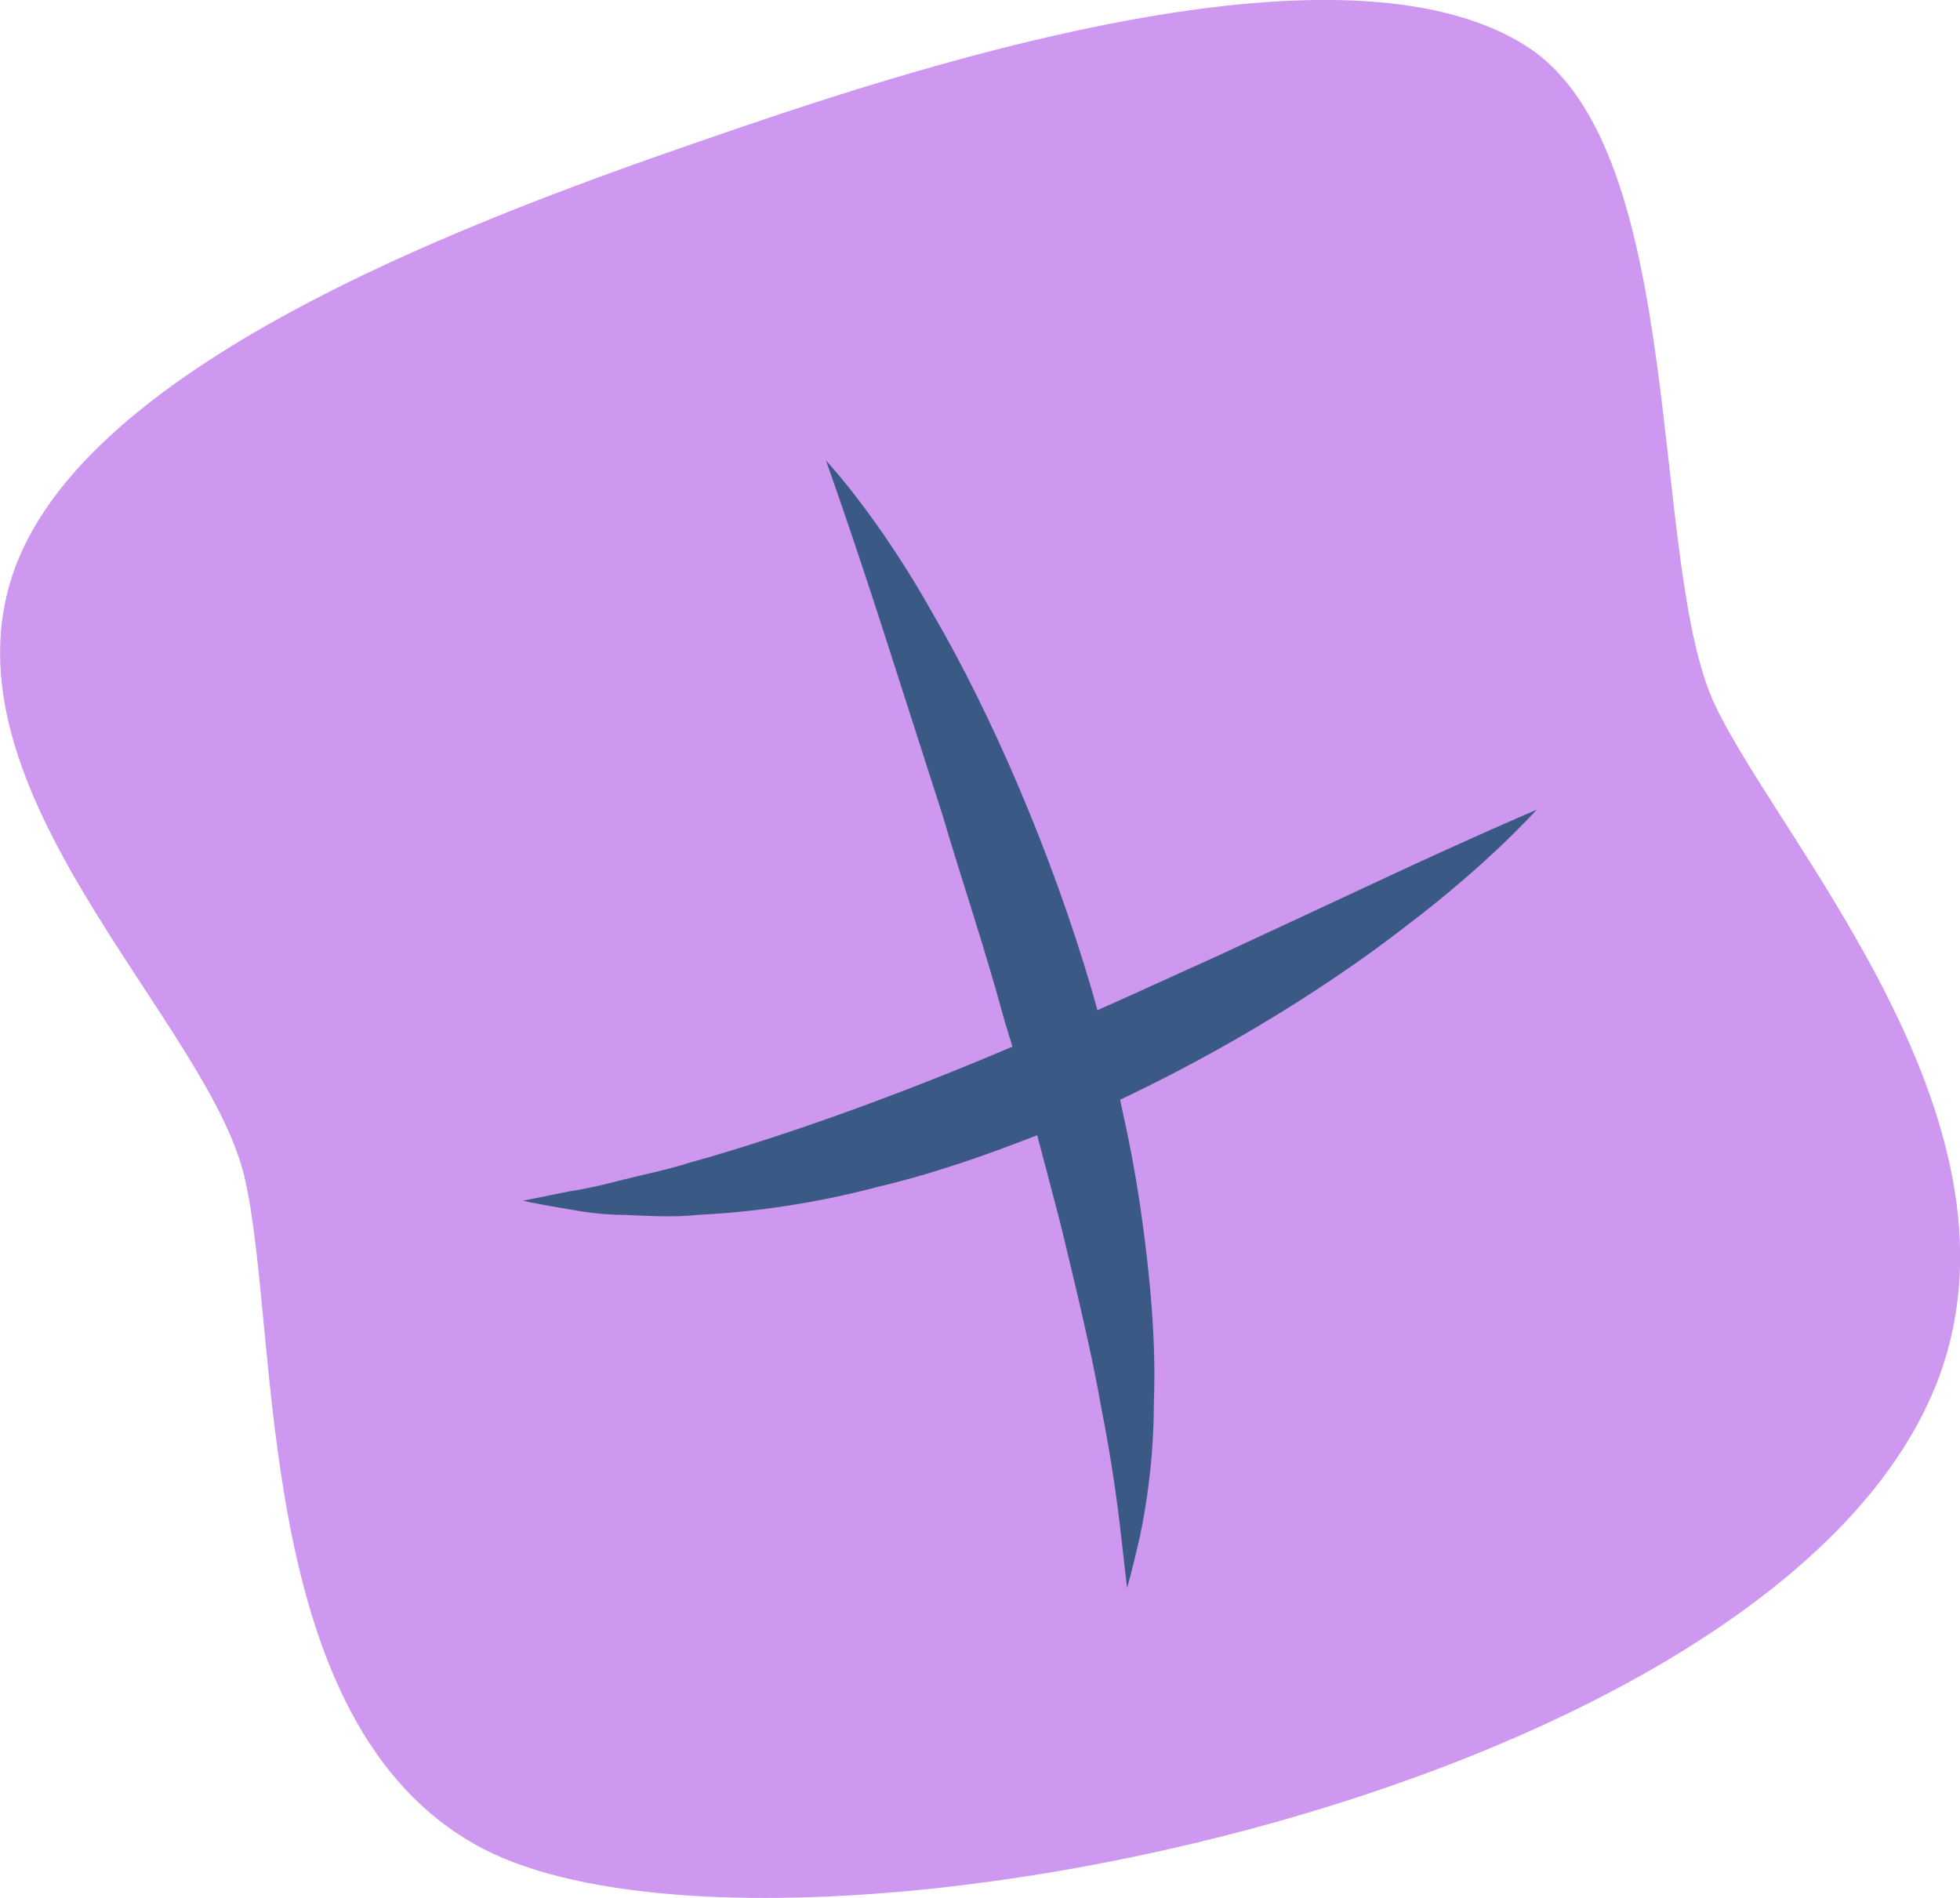 <?xml version="1.0" encoding="UTF-8"?><svg id="Layer_2" xmlns="http://www.w3.org/2000/svg" viewBox="0 0 129.52 125.43"><defs><style>.cls-1{fill:#ce97f0;}.cls-2{isolation:isolate;}.cls-3{fill:#3a5a85;}</style></defs><g id="Layer_1-2"><g id="Layer_1-3"><g class="cls-2"><path class="cls-1" d="M100.91,3.08c-11.34-7.31-36.32,0-51.54,5.19C34.15,13.46,6.13,23.14,.94,37.67c-5.19,14.53,12.8,29.75,15.22,40.13s.35,36.1,15.57,44.27c18.68,10.03,85.09-3.11,96.16-30.44,6.92-17.1-10.03-35.63-14.53-44.97-4.48-9.34-1.72-36.67-12.45-43.58Z"/></g><path class="cls-3" d="M72.21,65.64c-2.78-9.52-6.8-18.61-10.54-25.04-3.64-6.51-7.09-10.17-7.09-10.17,0,0,1.68,4.68,3.9,11.59,1.11,3.45,2.4,7.48,3.79,11.8,1.28,4.34,2.83,8.89,4.08,13.53,1.43,4.59,2.6,9.23,3.74,13.57,1.05,4.36,2.04,8.44,2.66,11.98,.7,3.54,1.11,6.54,1.34,8.66,.25,2.15,.39,3.38,.39,3.38,0,0,.34-1.18,.83-3.32,.45-2.13,.94-5.26,.94-9,.15-3.76-.21-8.13-.88-12.75-.67-4.62-1.81-9.46-3.16-14.23Z"/><path class="cls-3" d="M80.61,63.1c-3.84,1.73-7.89,3.63-12.02,5.34-8.18,3.57-16.51,6.58-22.97,8.38-1.61,.51-3.11,.8-4.45,1.14-1.34,.35-2.51,.62-3.5,.76-1.98,.4-3.12,.63-3.12,.63,0,0,1.12,.25,3.14,.58,1.01,.19,2.25,.35,3.67,.36,1.42,.05,3.06,.18,4.8-.01,3.51-.17,7.62-.72,11.85-1.85,4.28-1,8.66-2.63,12.97-4.38,8.54-3.69,16.45-8.58,21.92-12.84,5.54-4.19,8.64-7.7,8.64-7.7,0,0-4.29,1.83-10.45,4.71-3.06,1.43-6.64,3.1-10.48,4.88Z"/></g></g></svg>